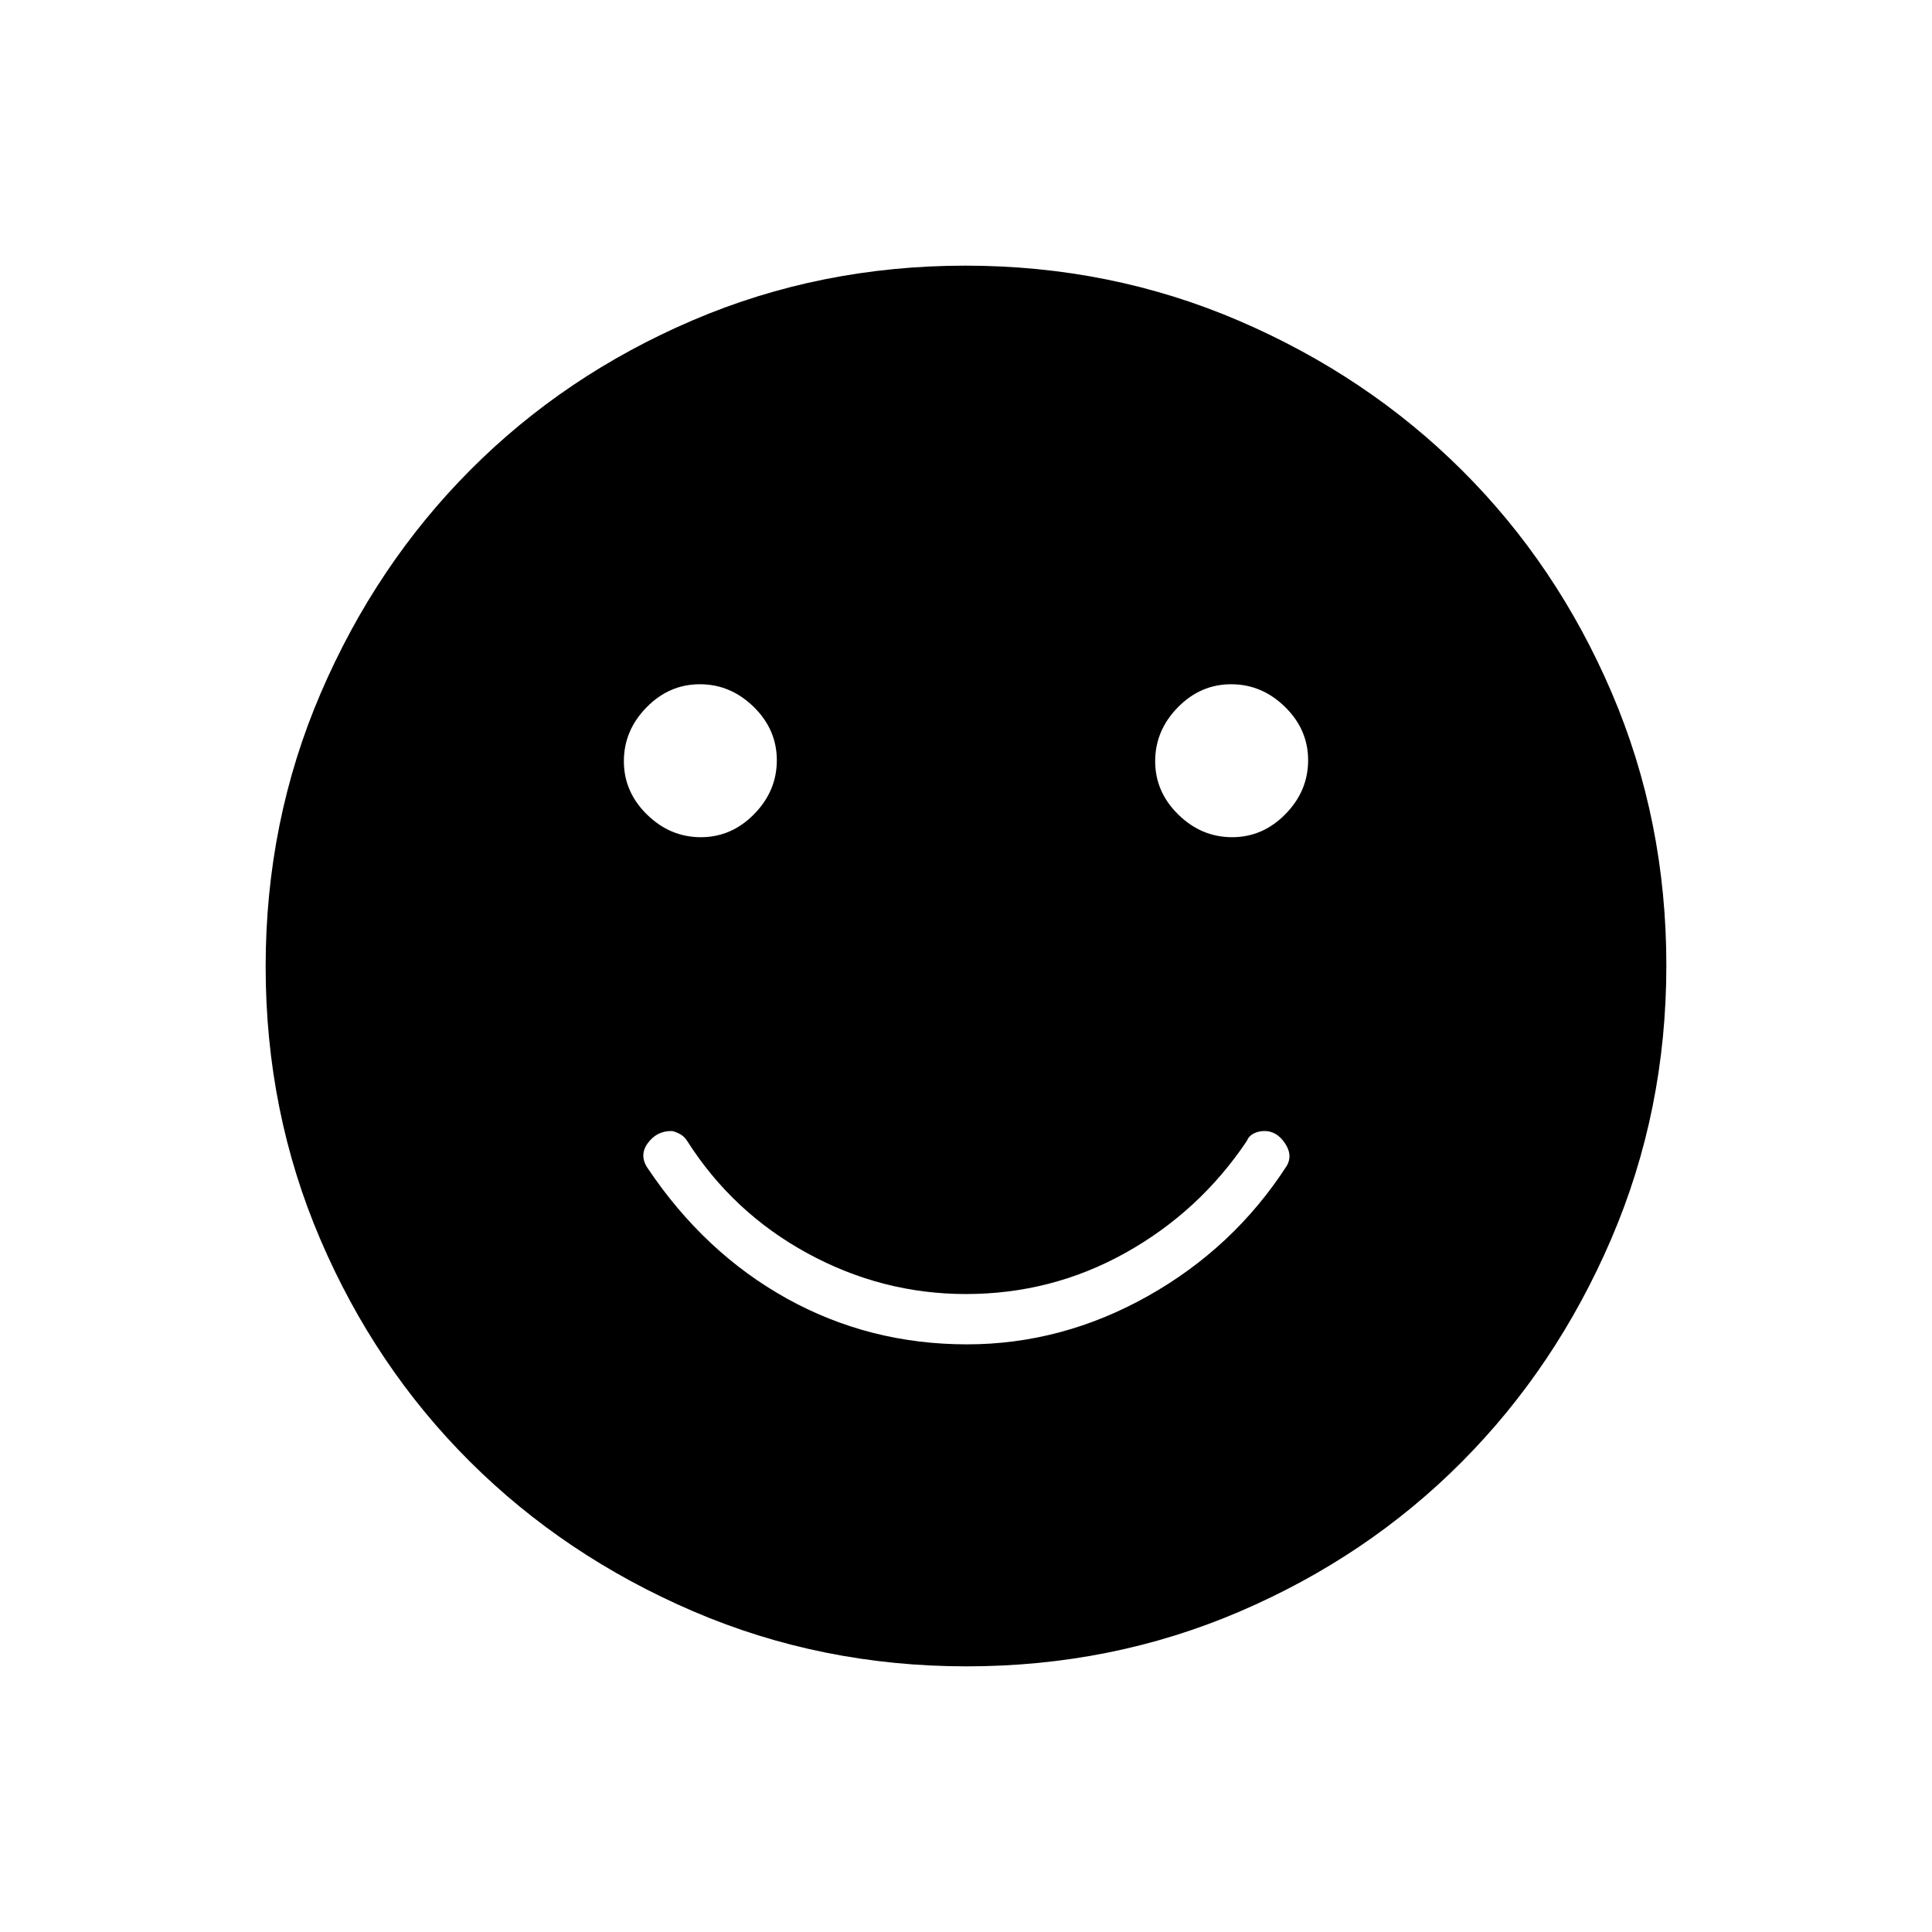 <svg xmlns="http://www.w3.org/2000/svg" height="48" viewBox="0 -960 960 960" width="48"><path d="M480.49-292q47.19 0 89.89-24t69.01-64.72q3.11-5.28-.95-11.28-4.07-6-10.09-6-2.99 0-5.42 1.25-2.43 1.25-3.43 3.75-23.5 35-60.2 55.5T479.96-317q-41.61 0-78.74-20.25Q364.09-357.5 341.5-393q-1.5-2.5-4.11-3.75-2.6-1.25-3.82-1.25-7.27 0-11.67 6t-.13 12.39q28.22 42.09 69.22 64.85Q432-292 480.49-292Zm131.75-252q15.26 0 26.51-11.49Q650-566.97 650-582.24q0-15.26-11.49-26.51Q627.03-620 611.76-620q-15.26 0-26.51 11.49Q574-597.03 574-581.76q0 15.26 11.49 26.51Q596.97-544 612.24-544Zm-264 0q15.26 0 26.51-11.49Q386-566.97 386-582.24q0-15.26-11.49-26.51Q363.03-620 347.76-620q-15.26 0-26.51 11.49Q310-597.03 310-581.76q0 15.26 11.49 26.51Q332.97-544 348.24-544ZM480.3-132q-72.21 0-135.94-27.39-63.72-27.39-110.87-74.35-47.14-46.96-74.31-110.39Q132-407.57 132-479.7q0-72.21 27.39-135.94 27.39-63.72 74.35-110.87 46.96-47.14 110.39-74.31Q407.57-828 479.7-828q72.21 0 135.94 27.39 63.72 27.39 110.87 74.35 47.14 46.96 74.31 110.39Q828-552.43 828-480.3q0 72.21-27.39 135.94-27.39 63.72-74.35 110.87-46.96 47.14-110.39 74.31Q552.43-132 480.3-132Z"/></svg>